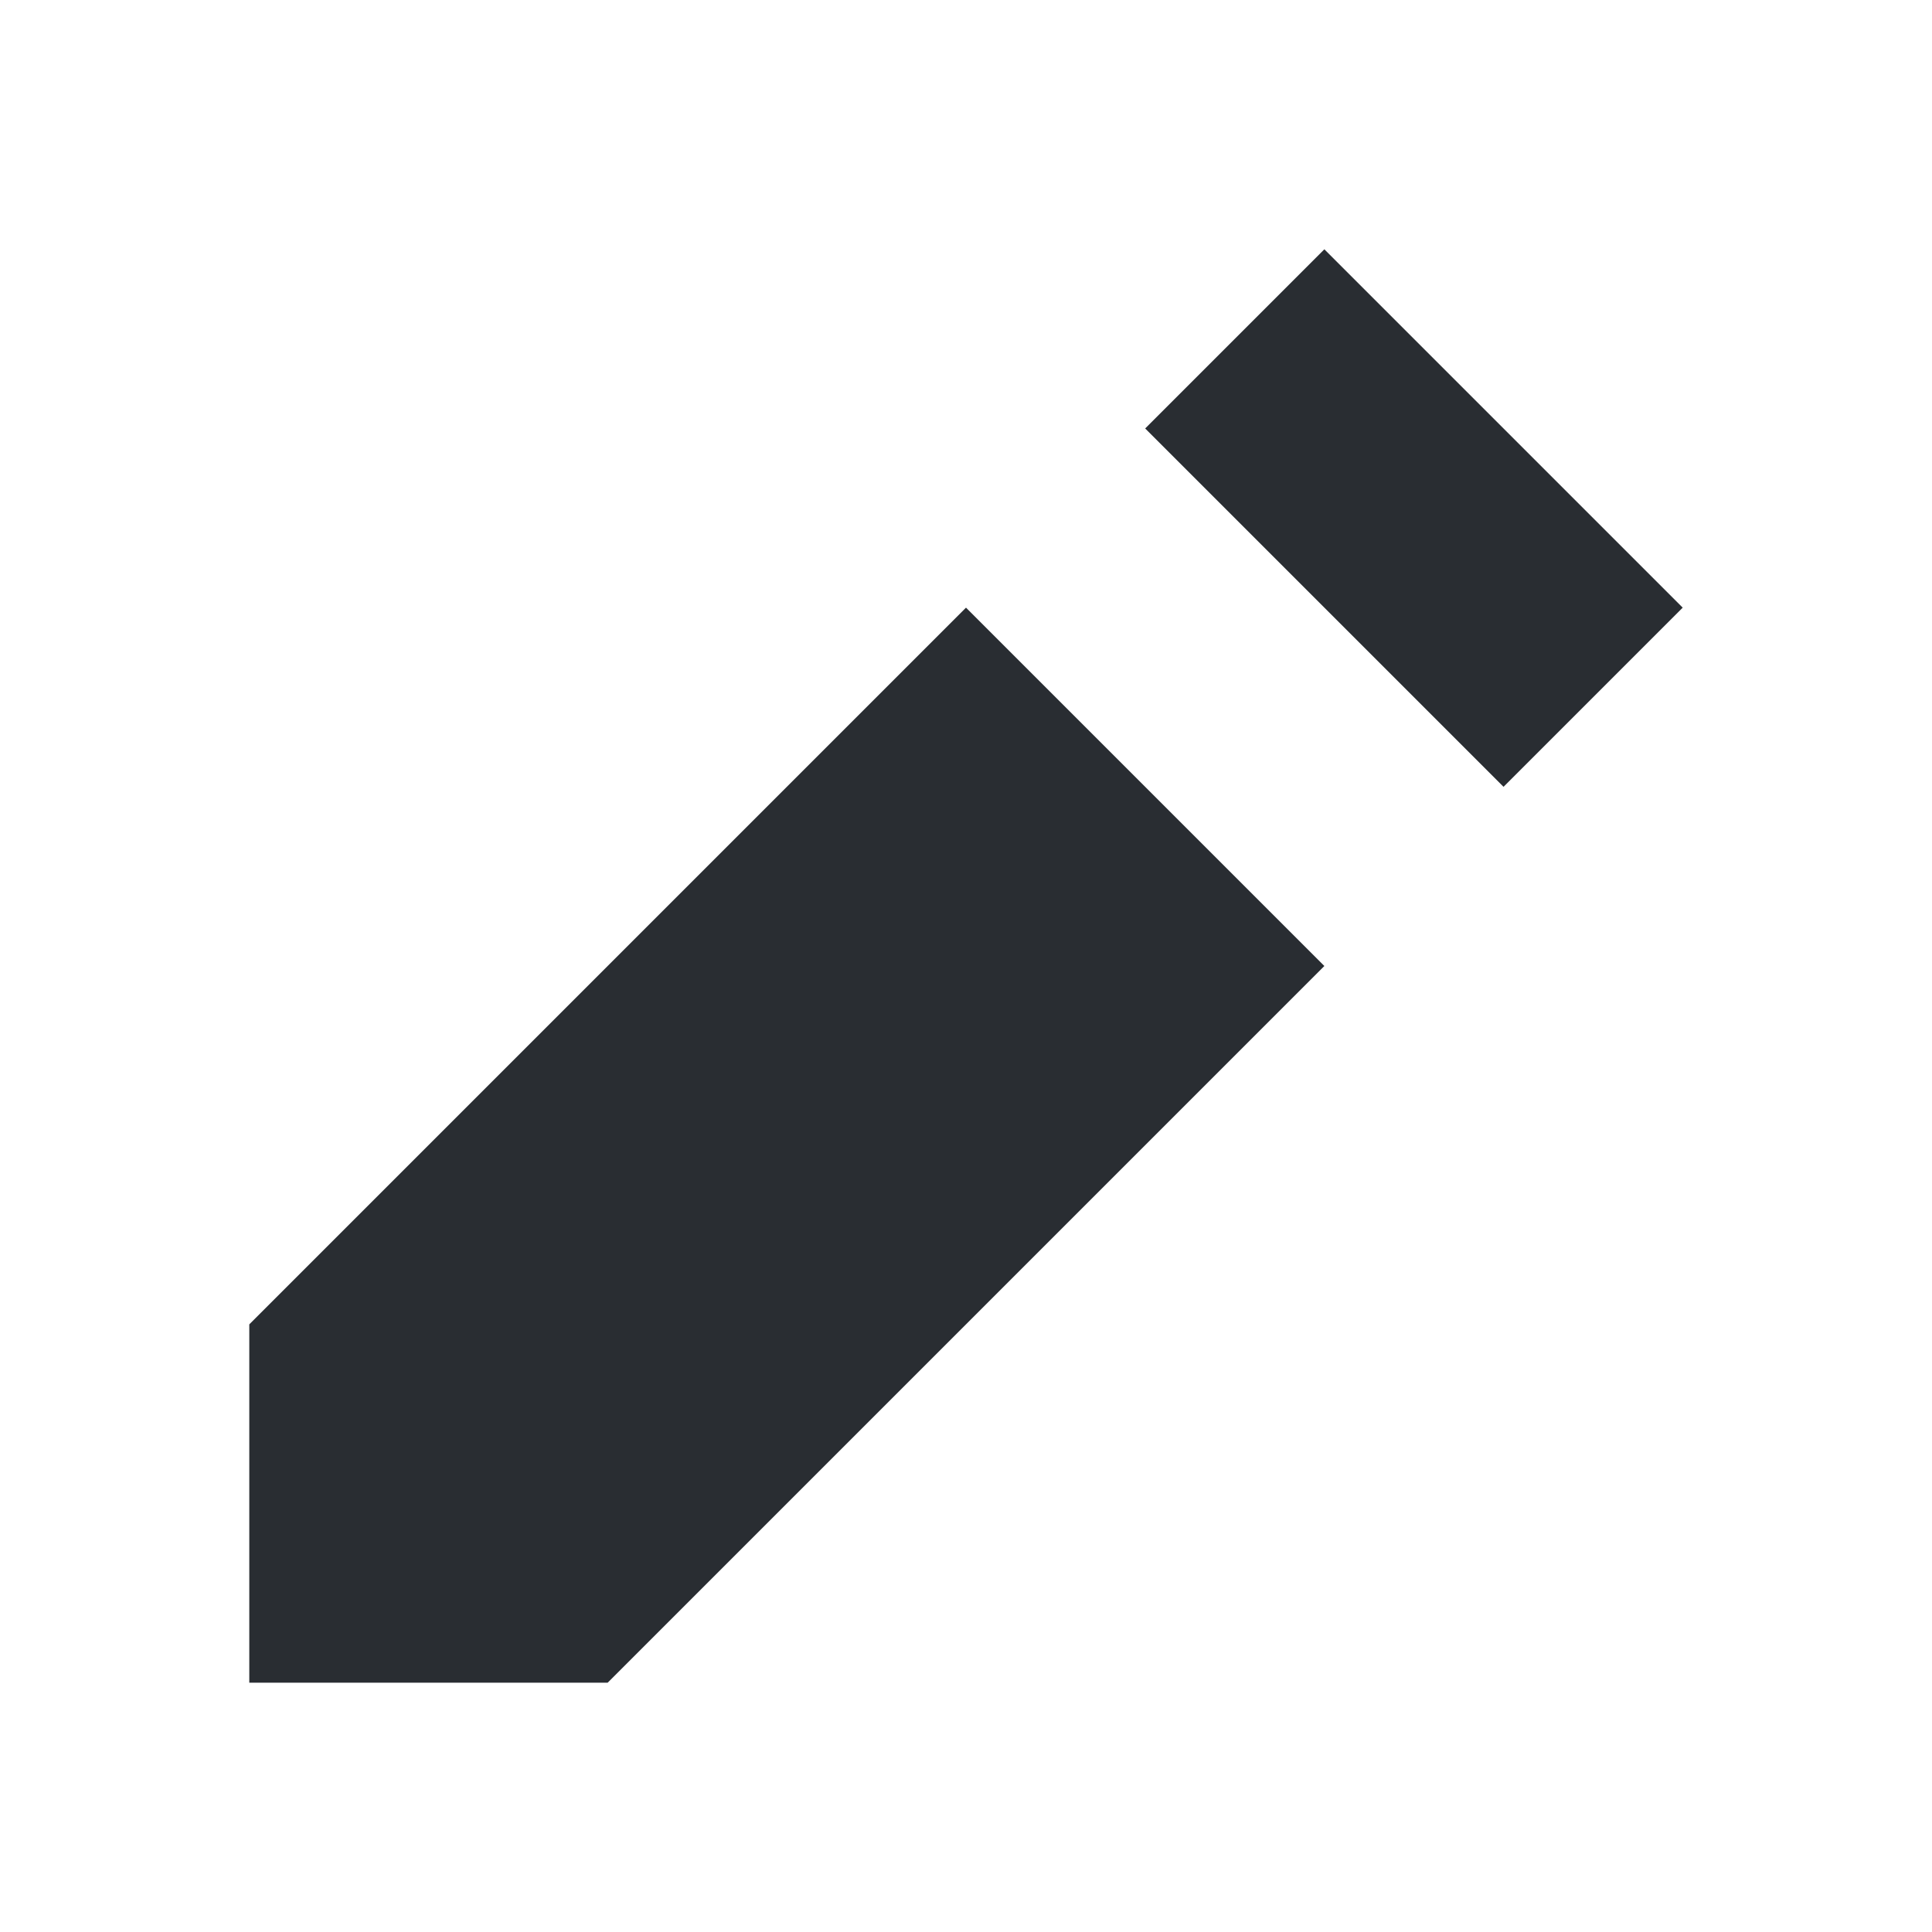 <svg width="31" height="31" viewBox="0 0 31 31" fill="none" xmlns="http://www.w3.org/2000/svg">
<g filter="url(#filter0_d_1115_6839)">
<path d="M21.25 0L18.375 2.875L24.125 8.625L27 5.75L21.25 0ZM15.5 5.75L4 17.25V23H9.75L21.25 11.5L15.5 5.75Z" fill="#292D32"/>
</g>
<defs>
<filter id="filter0_d_1115_6839" x="0" y="0" width="31" height="31" filterUnits="userSpaceOnUse" color-interpolation-filters="sRGB">
<feFlood flood-opacity="0" result="BackgroundImageFix"/>
<feColorMatrix in="SourceAlpha" type="matrix" values="0 0 0 0 0 0 0 0 0 0 0 0 0 0 0 0 0 0 127 0" result="hardAlpha"/>
<feOffset dy="4"/>
<feGaussianBlur stdDeviation="2"/>
<feComposite in2="hardAlpha" operator="out"/>
<feColorMatrix type="matrix" values="0 0 0 0 0 0 0 0 0 0 0 0 0 0 0 0 0 0 0.25 0"/>
<feBlend mode="normal" in2="BackgroundImageFix" result="effect1_dropShadow_1115_6839"/>
<feBlend mode="normal" in="SourceGraphic" in2="effect1_dropShadow_1115_6839" result="shape"/>
</filter>
</defs>
</svg>
